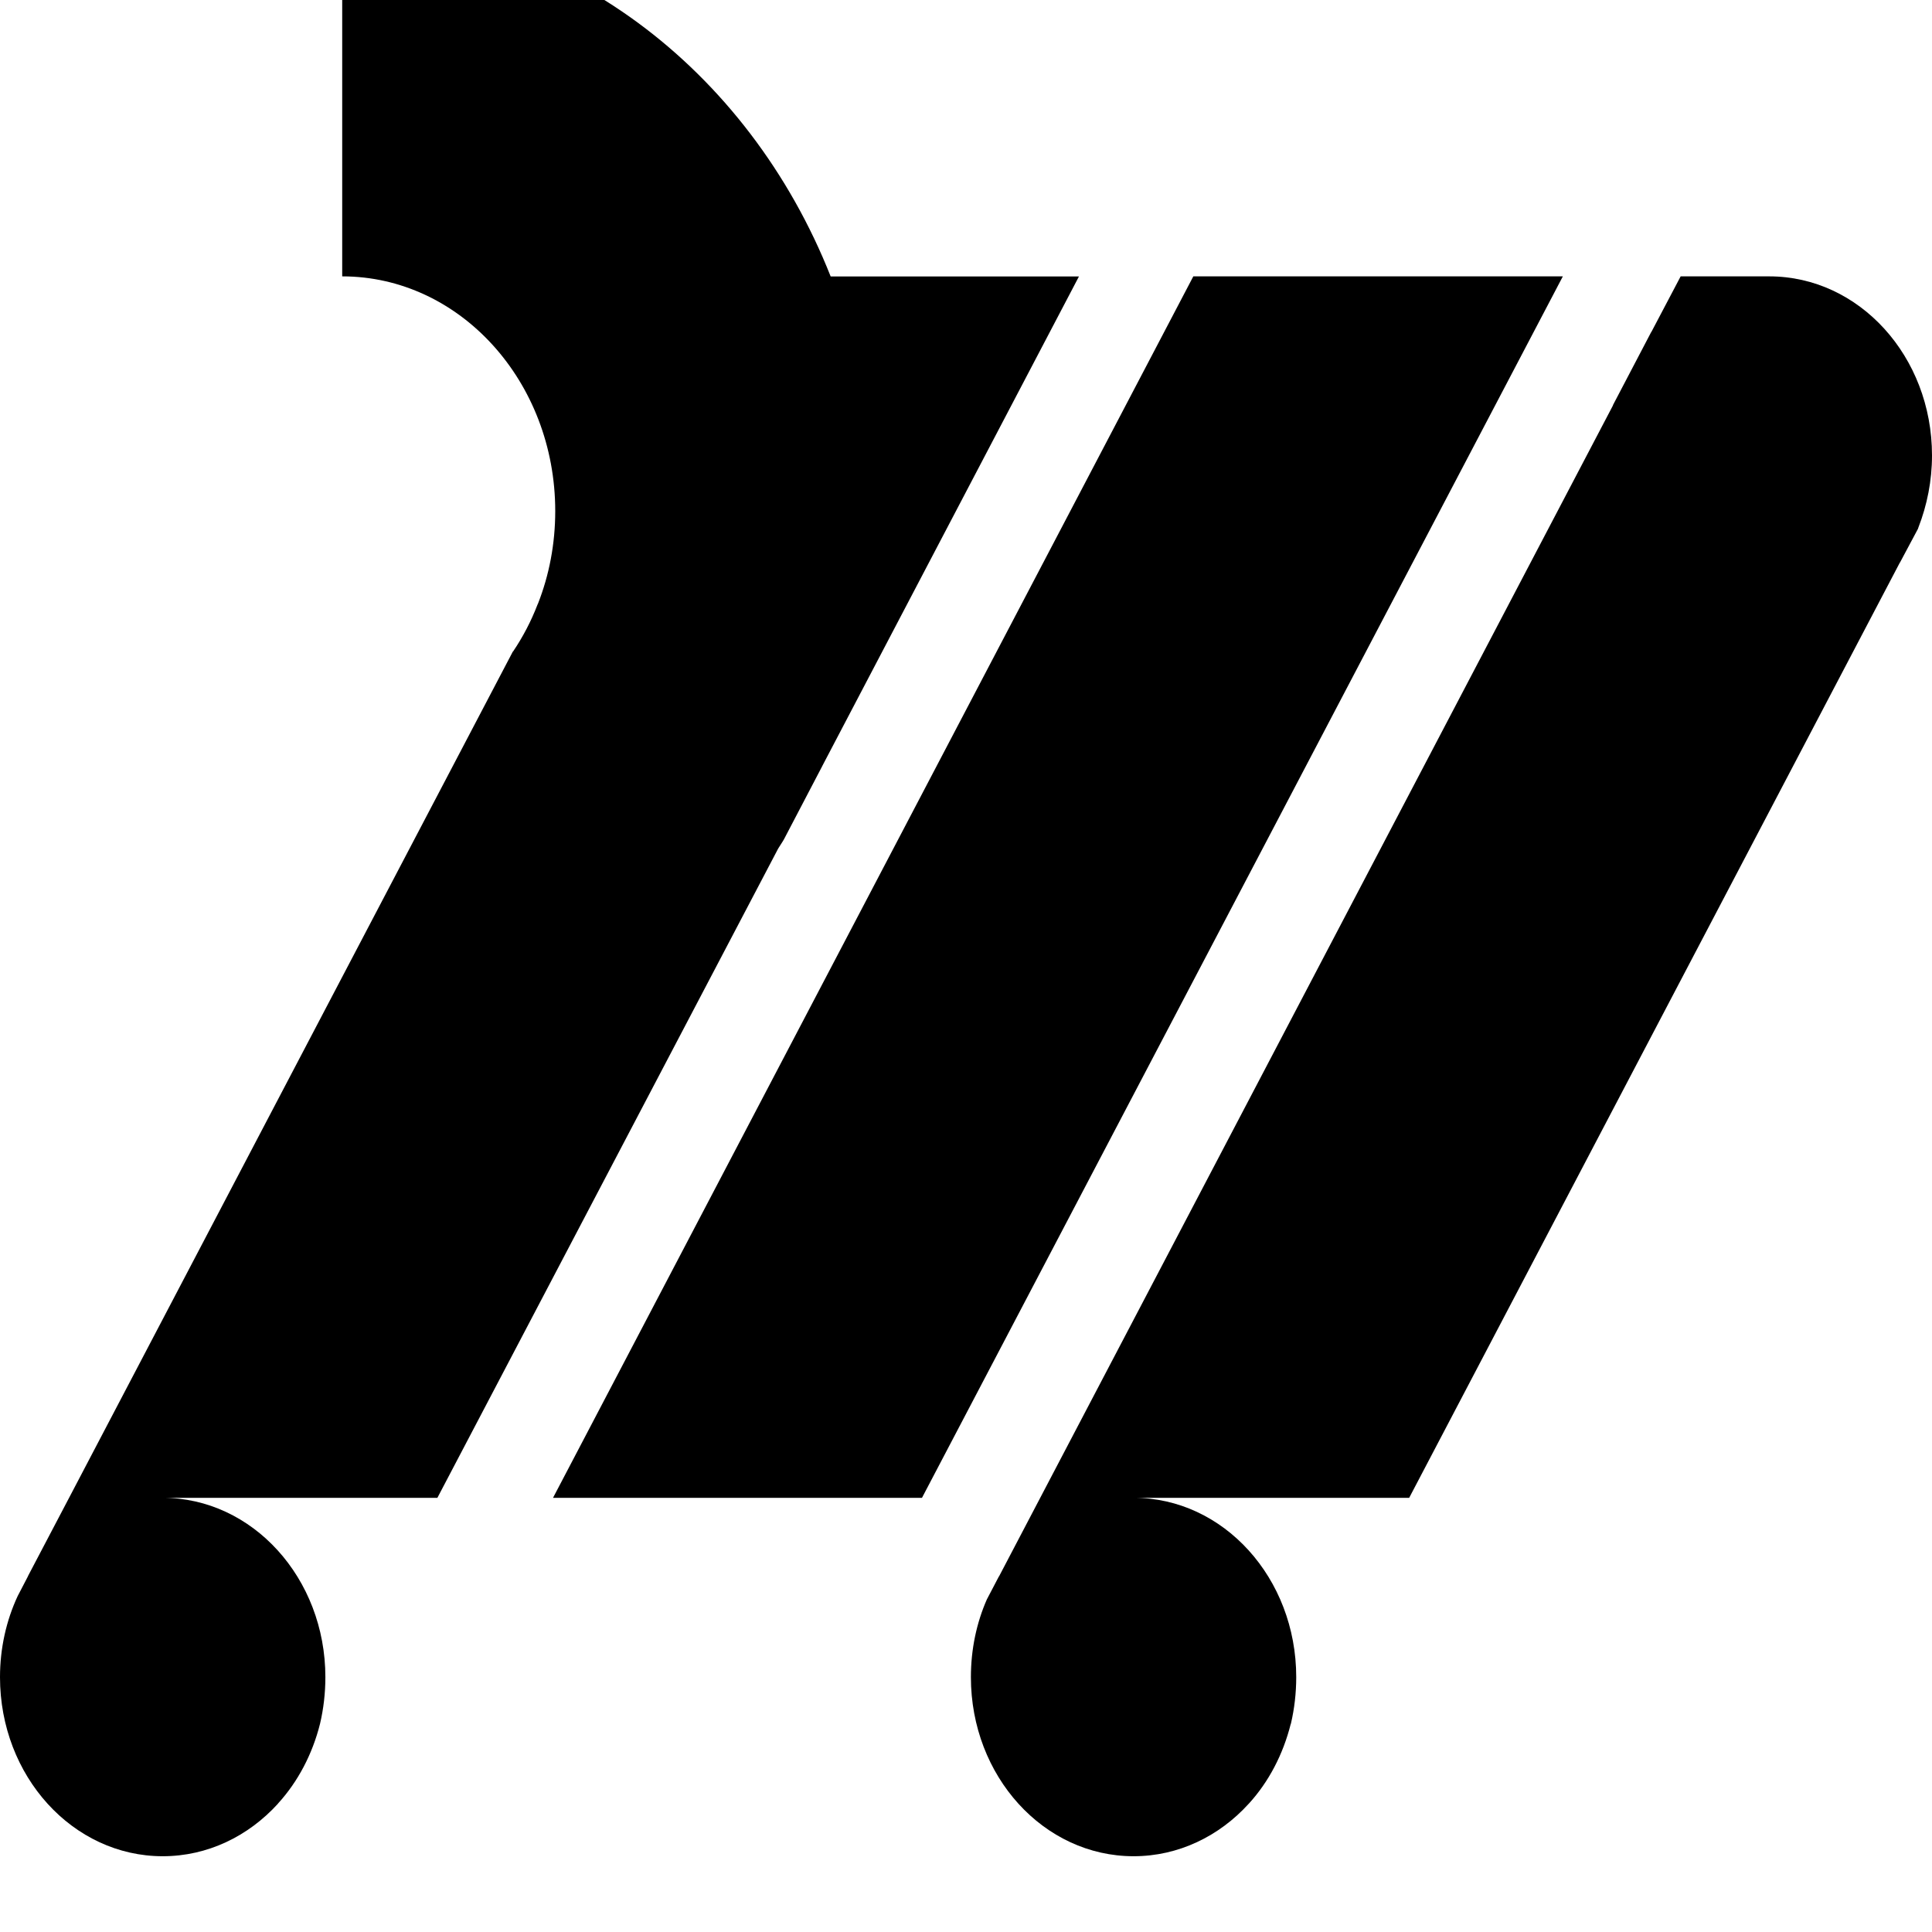 <svg width="41" height="41" viewBox="0 0 41 41" fill="none" xmlns="http://www.w3.org/2000/svg">
<g clip-path="url(#clip0)">
<path d="M22.898 5.865L17.454 16.248L17.45 16.257L16.637 17.811L16.613 17.852C16.578 17.906 16.545 17.958 16.514 18.008L9.282 31.786H3.451C5.356 31.786 6.905 33.489 6.905 35.592C6.905 35.931 6.866 36.263 6.792 36.579C6.63 37.228 6.32 37.813 5.902 38.271L5.896 38.28C5.27 38.967 4.407 39.392 3.453 39.392C1.546 39.392 0 37.693 0 35.592C0 34.975 0.135 34.386 0.375 33.871L0.589 33.46L0.599 33.437L1.466 31.786L5.957 23.221L10.883 13.828L10.891 13.822C11.096 13.517 11.271 13.184 11.408 12.828L11.418 12.807C11.654 12.206 11.783 11.542 11.783 10.846C11.783 8.095 9.757 5.865 7.262 5.865V-1.608C11.9 -1.608 15.885 1.462 17.628 5.867H22.898V5.865Z" fill="black"/>
<path d="M33.166 5.865L19.566 31.786H11.736L25.324 5.865H33.166Z" fill="black"/>
<path d="M41 9.665C41 10.205 40.895 10.72 40.713 11.19L40.707 11.206L40.705 11.217L40.323 11.933L40.315 11.944L29.905 31.786H24.057C25.964 31.786 27.508 33.489 27.508 35.592C27.508 35.931 27.469 36.263 27.395 36.58L27.391 36.586C27.229 37.232 26.924 37.813 26.506 38.272L26.497 38.281C25.874 38.967 25.008 39.392 24.057 39.392C22.148 39.392 20.604 37.693 20.604 35.592C20.604 35 20.724 34.44 20.942 33.943L21.194 33.462L21.204 33.448L21.206 33.444L22.074 31.788L34.23 8.603V8.596L35.041 7.047L35.045 7.044L35.666 5.865H37.547C39.454 5.865 41 7.564 41 9.665Z" fill="black"/>
</g>
<defs>
<clipPath id="clip0">
<rect width="41" height="41" fill="white"/>
</clipPath>
</defs>
</svg>
